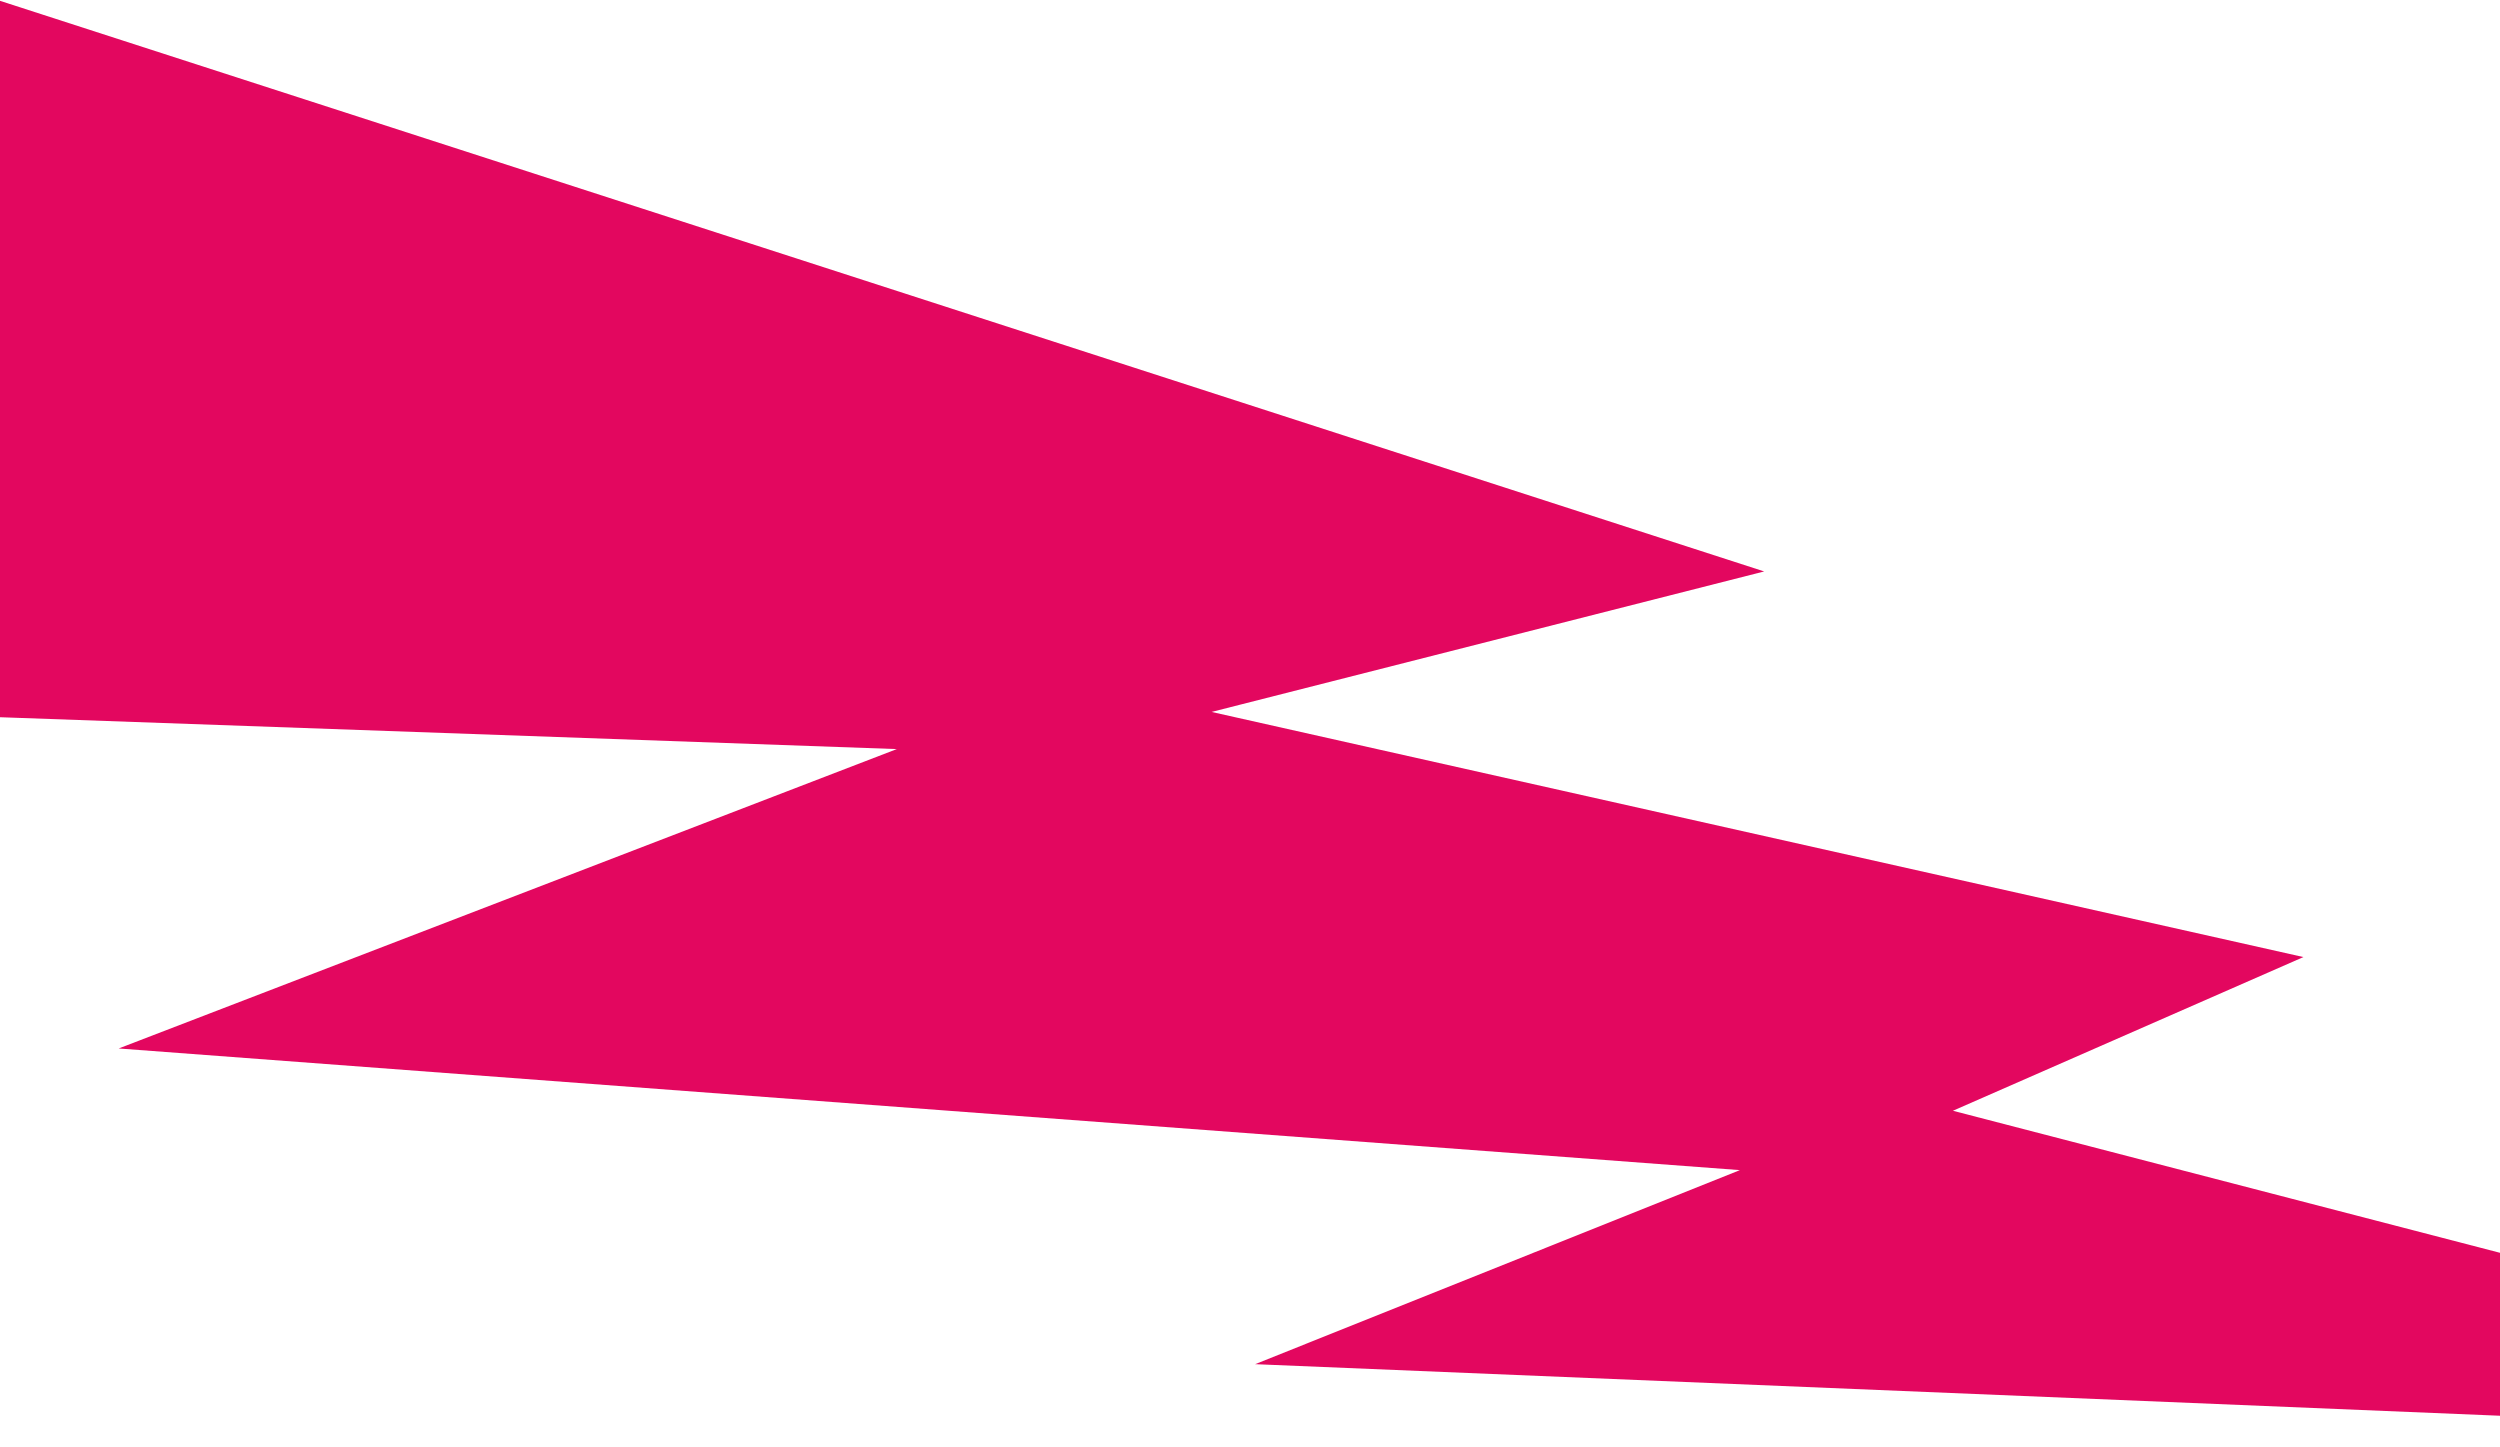 <svg width="375" height="217" viewBox="0 0 375 217" fill="none" xmlns="http://www.w3.org/2000/svg">
<path d="M-53.148 105.695L-0.182 0.065L264.627 85.716L181.739 106.79L345.513 143.56L292.937 166.614L487 217L188.263 204.627L260.984 175.518L17.799 157.271L134.52 112.363L-53.148 105.695Z" fill="#E3075F"/>
</svg>
